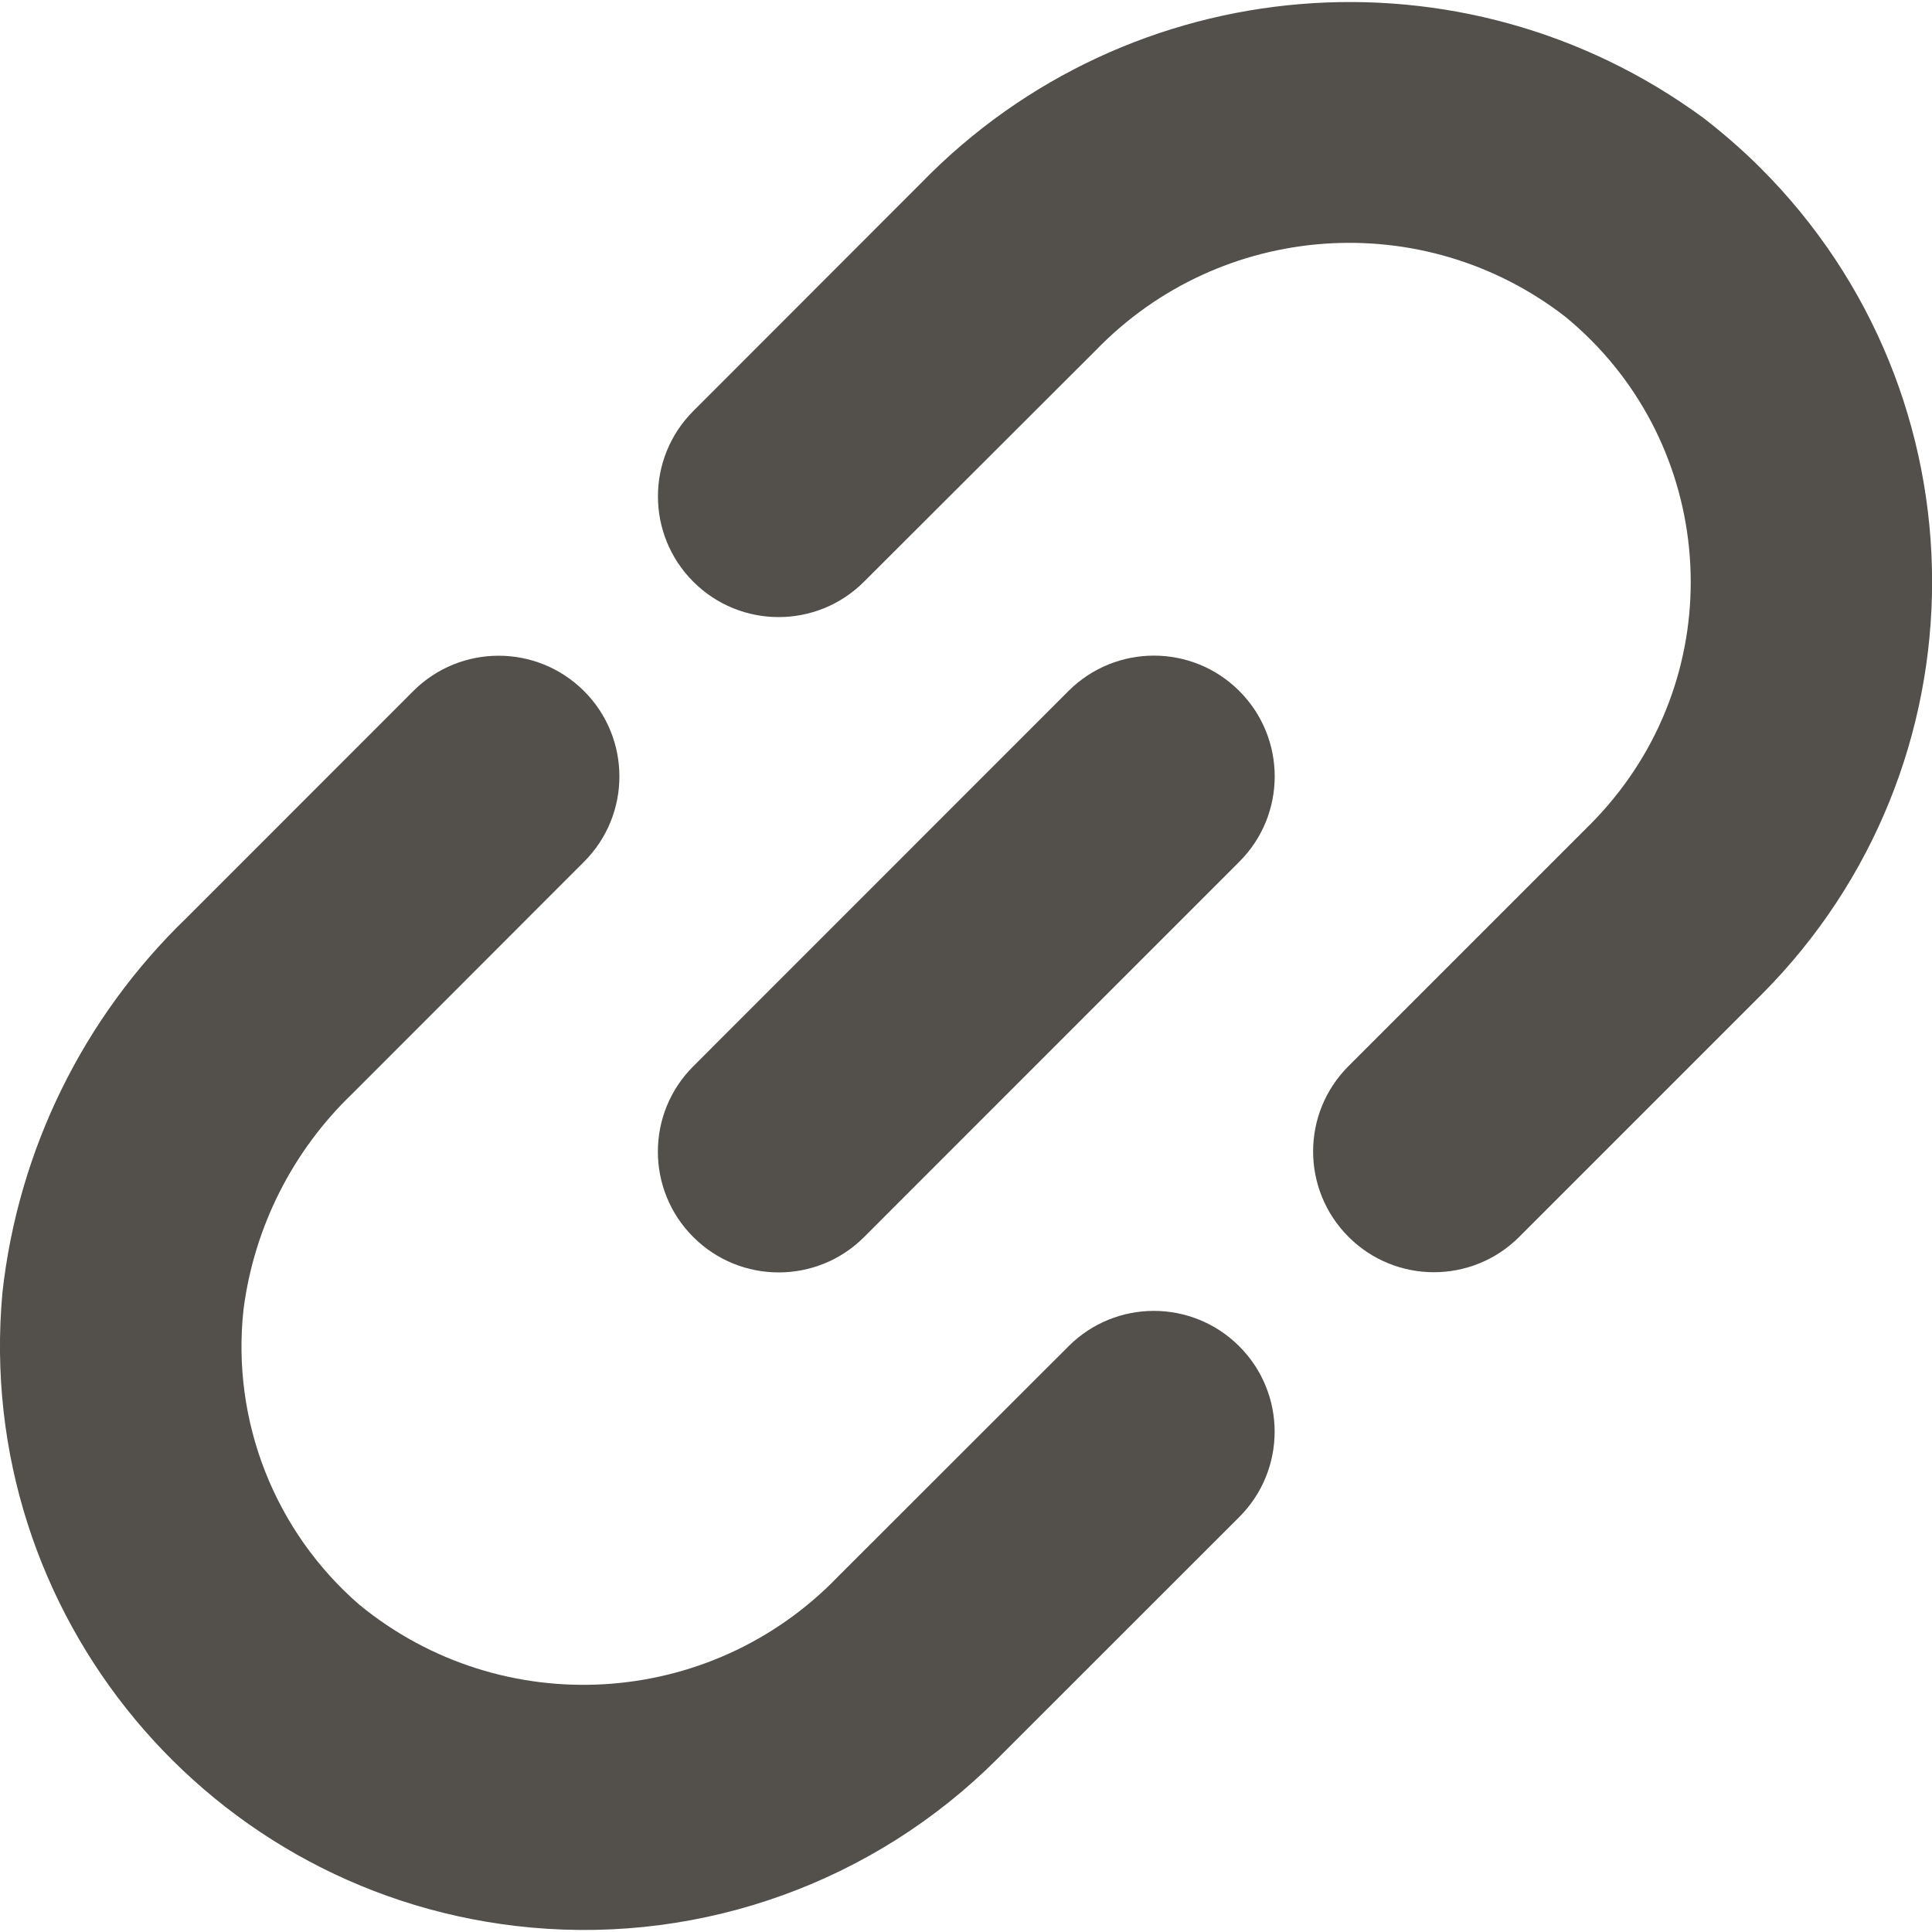 <svg width="20" height="20" viewBox="0 0 20 20" fill="none" xmlns="http://www.w3.org/2000/svg">
<g clip-path="url(#clip0_206_556)">
<path d="M8.674 16.322C7.351 17.694 5.196 17.821 3.721 16.613C2.843 15.852 2.394 14.709 2.521 13.554C2.631 12.703 3.029 11.914 3.649 11.32L6.046 8.921C6.534 8.433 6.534 7.642 6.046 7.154C5.557 6.666 4.766 6.666 4.278 7.154L1.932 9.501C0.862 10.532 0.188 11.905 0.025 13.382C-0.278 16.709 2.173 19.651 5.499 19.954C7.286 20.117 9.052 19.478 10.321 18.211L12.829 15.704C13.317 15.216 13.317 14.425 12.829 13.937C12.34 13.448 11.549 13.448 11.061 13.937L8.674 16.322Z" fill="#53504B"/>
<path d="M17.635 1.222C15.146 -0.606 11.69 -0.32 9.536 1.894L7.177 4.255C6.689 4.743 6.689 5.534 7.177 6.022C7.665 6.51 8.456 6.51 8.944 6.022L11.342 3.628C12.636 2.289 14.73 2.138 16.203 3.278C17.719 4.521 17.941 6.758 16.697 8.274C16.625 8.362 16.548 8.447 16.467 8.529L13.96 11.036C13.471 11.524 13.471 12.315 13.96 12.804C14.448 13.292 15.239 13.292 15.727 12.804L18.235 10.296C20.595 7.929 20.589 4.096 18.221 1.735C18.037 1.552 17.841 1.381 17.635 1.222Z" fill="#53504B"/>
<path d="M7.177 11.038L11.061 7.153C11.55 6.665 12.341 6.665 12.829 7.153C13.318 7.642 13.318 8.433 12.829 8.921L8.945 12.806C8.457 13.294 7.665 13.294 7.177 12.806C6.688 12.318 6.688 11.526 7.177 11.038Z" fill="#53504B"/>
</g>
<defs>
<clipPath id="clip0_206_556">
<rect width="20" height="20" fill="white"/>
</clipPath>
</defs>
</svg>
